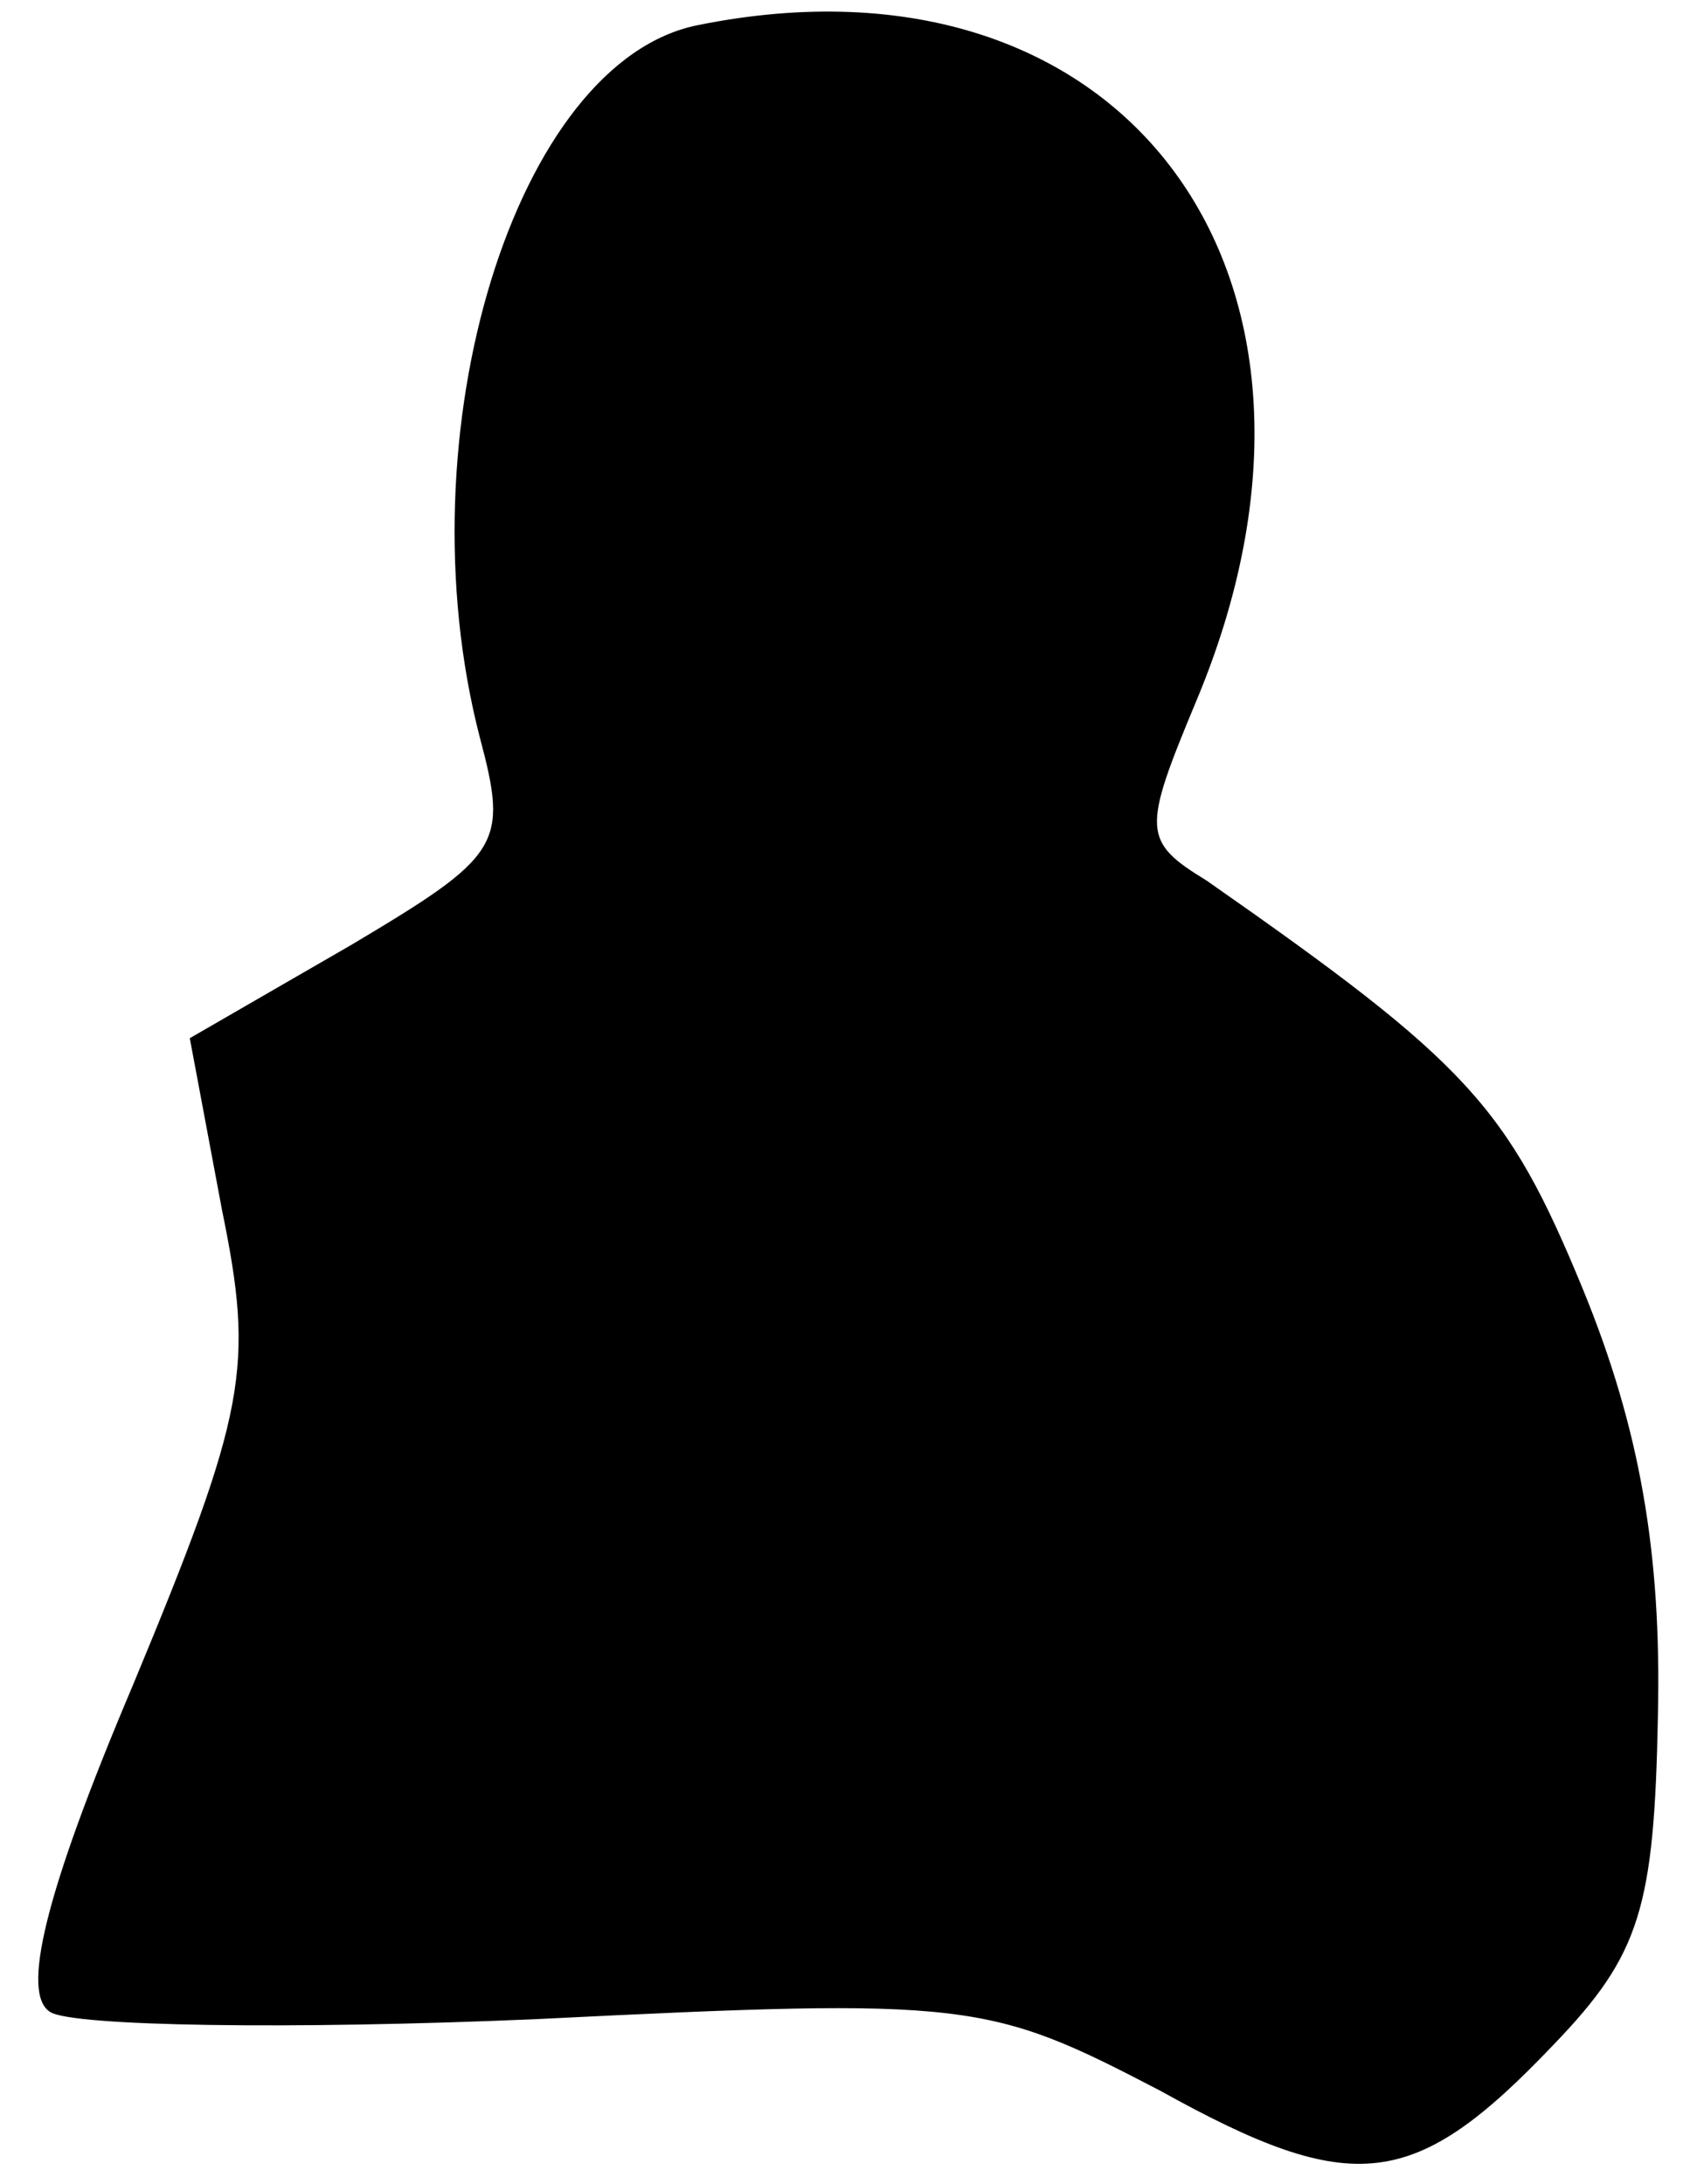 <?xml version="1.0" standalone="no"?>
<!DOCTYPE svg PUBLIC "-//W3C//DTD SVG 20010904//EN"
 "http://www.w3.org/TR/2001/REC-SVG-20010904/DTD/svg10.dtd">
<svg version="1.0" xmlns="http://www.w3.org/2000/svg"
 width="47pt" height="61pt" viewBox="0 0 47 61"
 preserveAspectRatio="xMidYMid meet">
<g transform="translate(0,61) scale(0.1,-0.1)"
fill="#000000" stroke="none">
<path fill="#000000" stroke="none" d="M195 603 c-51 -10 -83 -114 -61 -199 8
-30 6 -33 -36 -58 l-45 -26 9 -48 c9 -44 7 -56 -25 -133 -25 -59 -31 -86 -23
-91 6 -4 67 -5 136 -2 121 6 126 5 174 -20 54 -30 71 -28 110 13 24 25 28 38
29 92 1 45 -5 80 -21 119 -21 51 -32 63 -105 114 -18 11 -18 14 -3 50 50 119
-20 213 -139 189z"/>
</g>
</svg>
